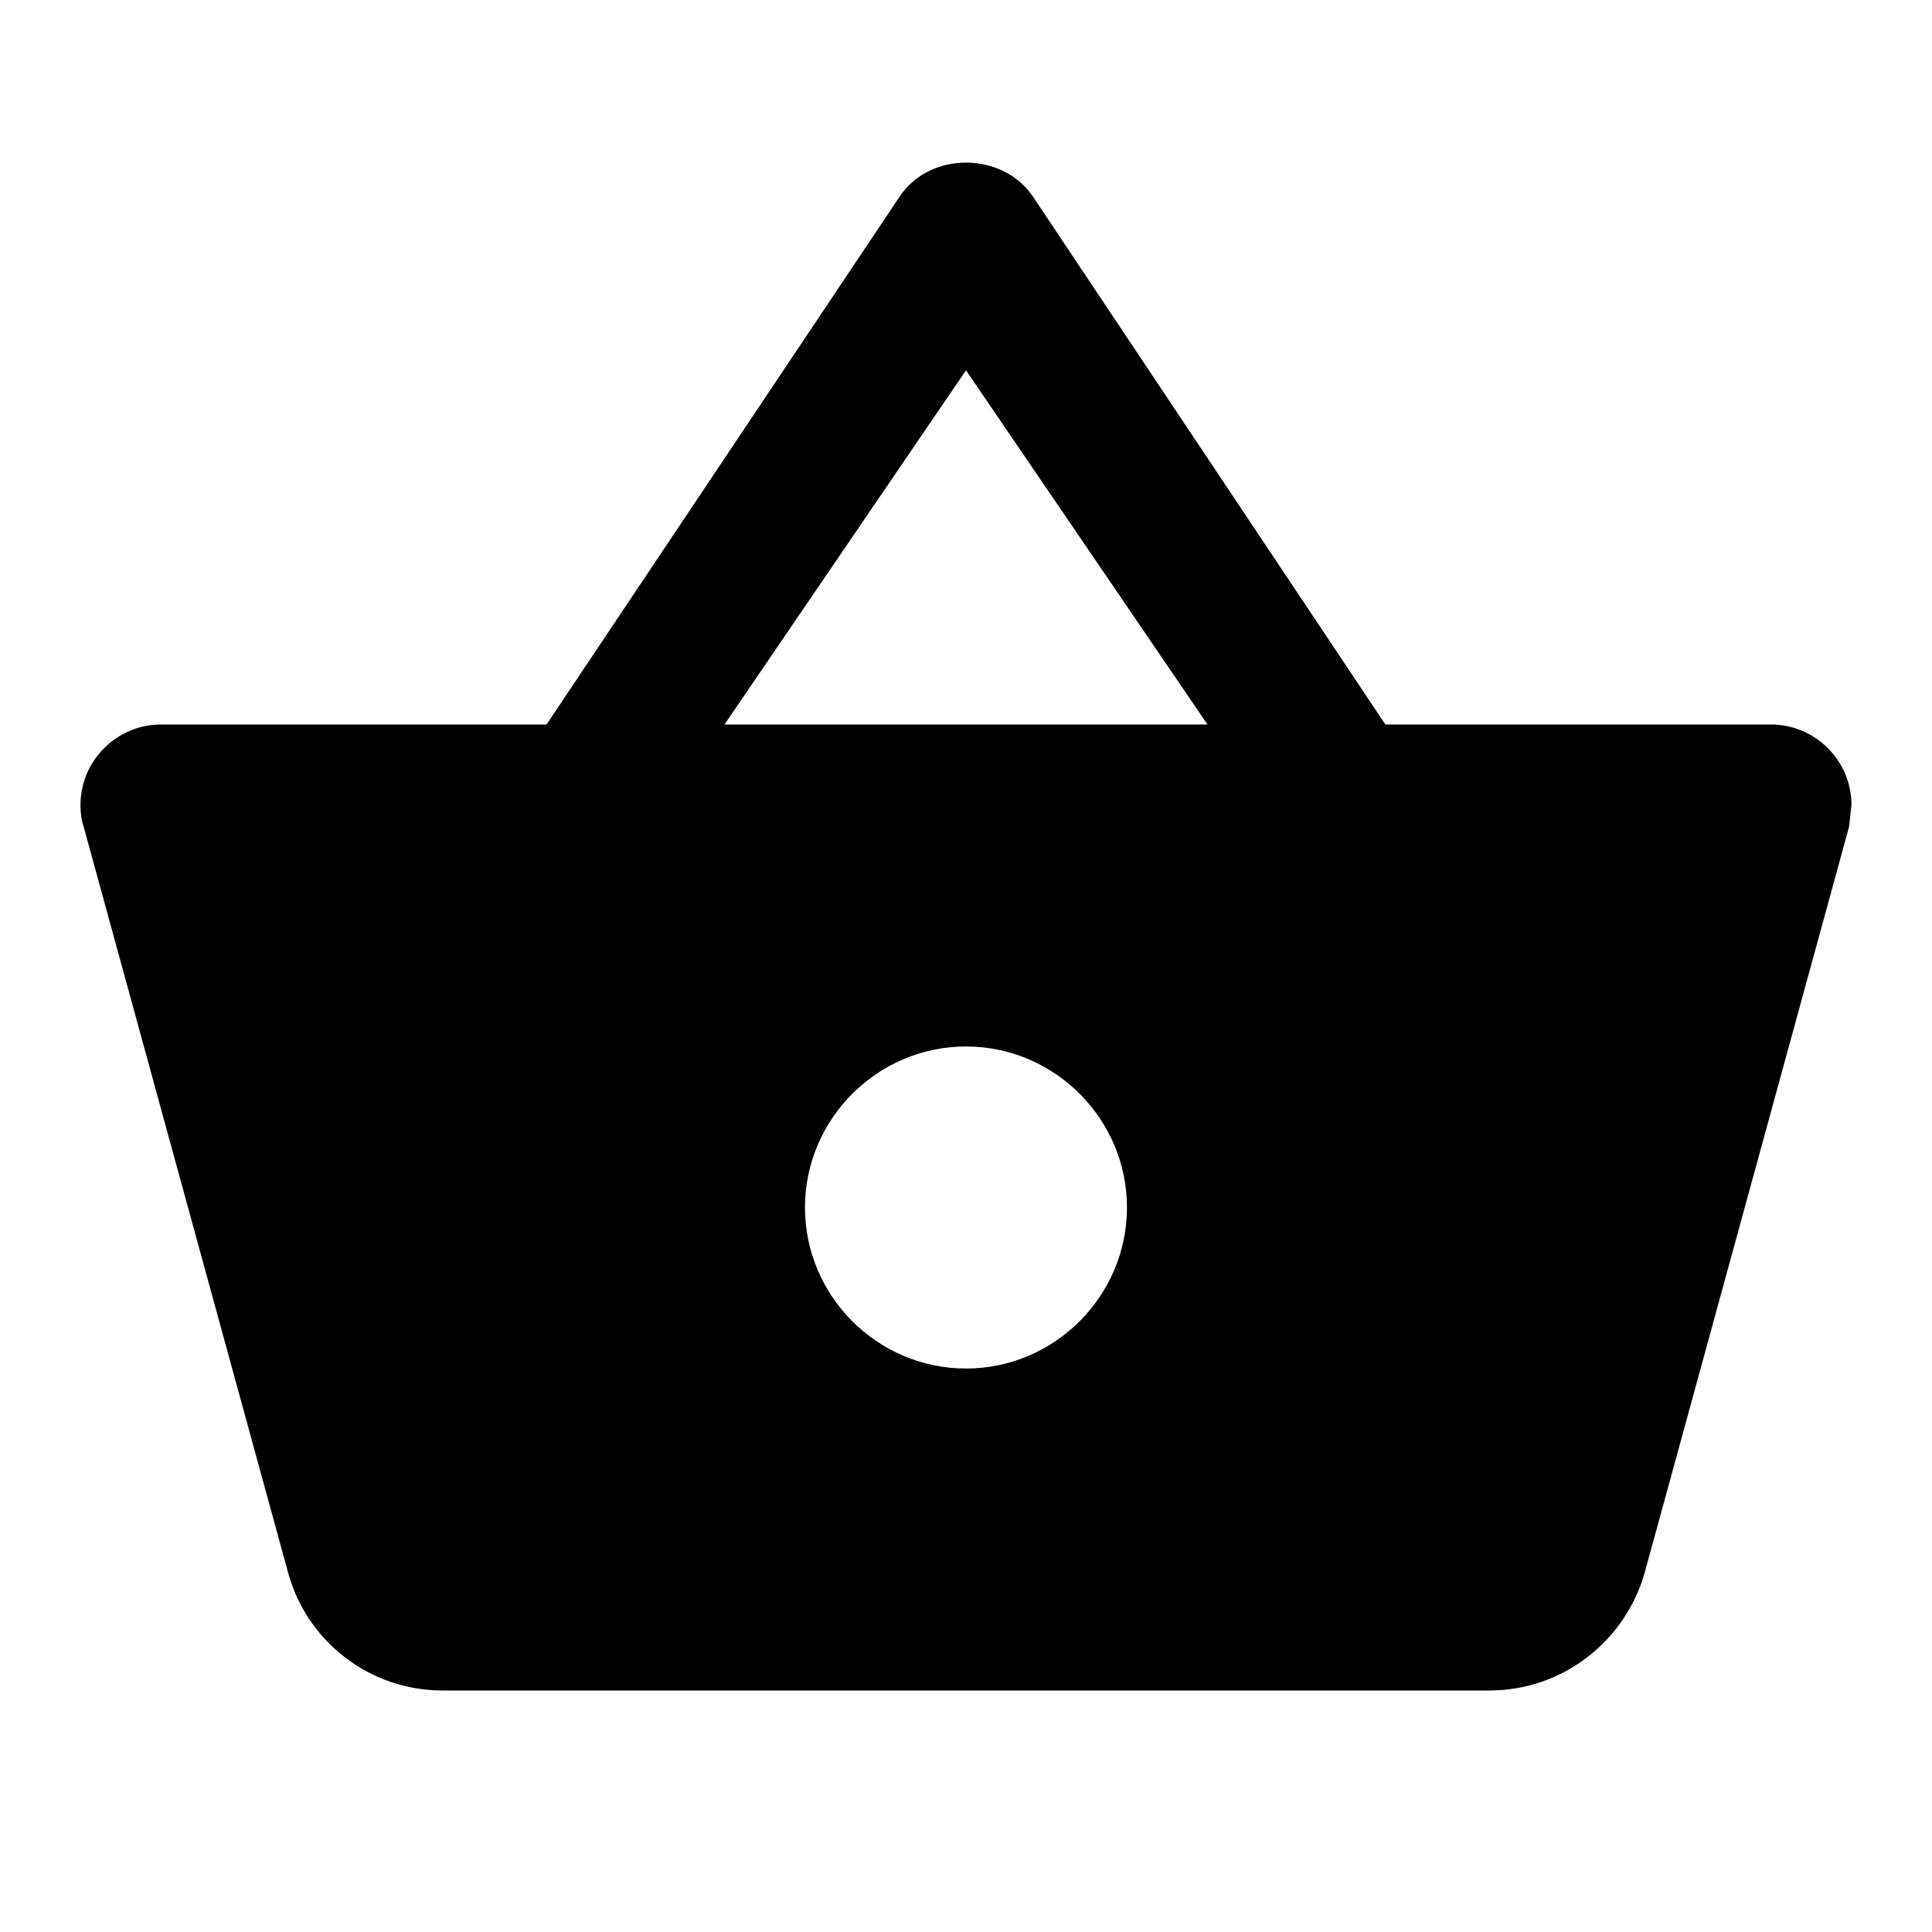 <svg xmlns="http://www.w3.org/2000/svg" width="29" height="29" fill="none" viewBox="0 0 29 29"><path fill="currentColor" d="M20.795 10.875L15.503 2.948C15.273 2.61 14.886 2.441 14.5 2.441C14.113 2.441 13.726 2.61 13.497 2.961L8.204 10.875H2.416C1.752 10.875 1.208 11.419 1.208 12.083C1.208 12.192 1.22 12.301 1.256 12.41L4.326 23.611C4.603 24.626 5.534 25.375 6.646 25.375H22.354C23.465 25.375 24.396 24.626 24.686 23.611L27.755 12.41L27.791 12.083C27.791 11.419 27.248 10.875 26.583 10.875H20.795ZM10.875 10.875L14.5 5.558L18.125 10.875H10.875ZM14.5 20.542C13.171 20.542 12.083 19.454 12.083 18.125C12.083 16.796 13.171 15.708 14.5 15.708C15.829 15.708 16.916 16.796 16.916 18.125C16.916 19.454 15.829 20.542 14.5 20.542Z"/></svg>